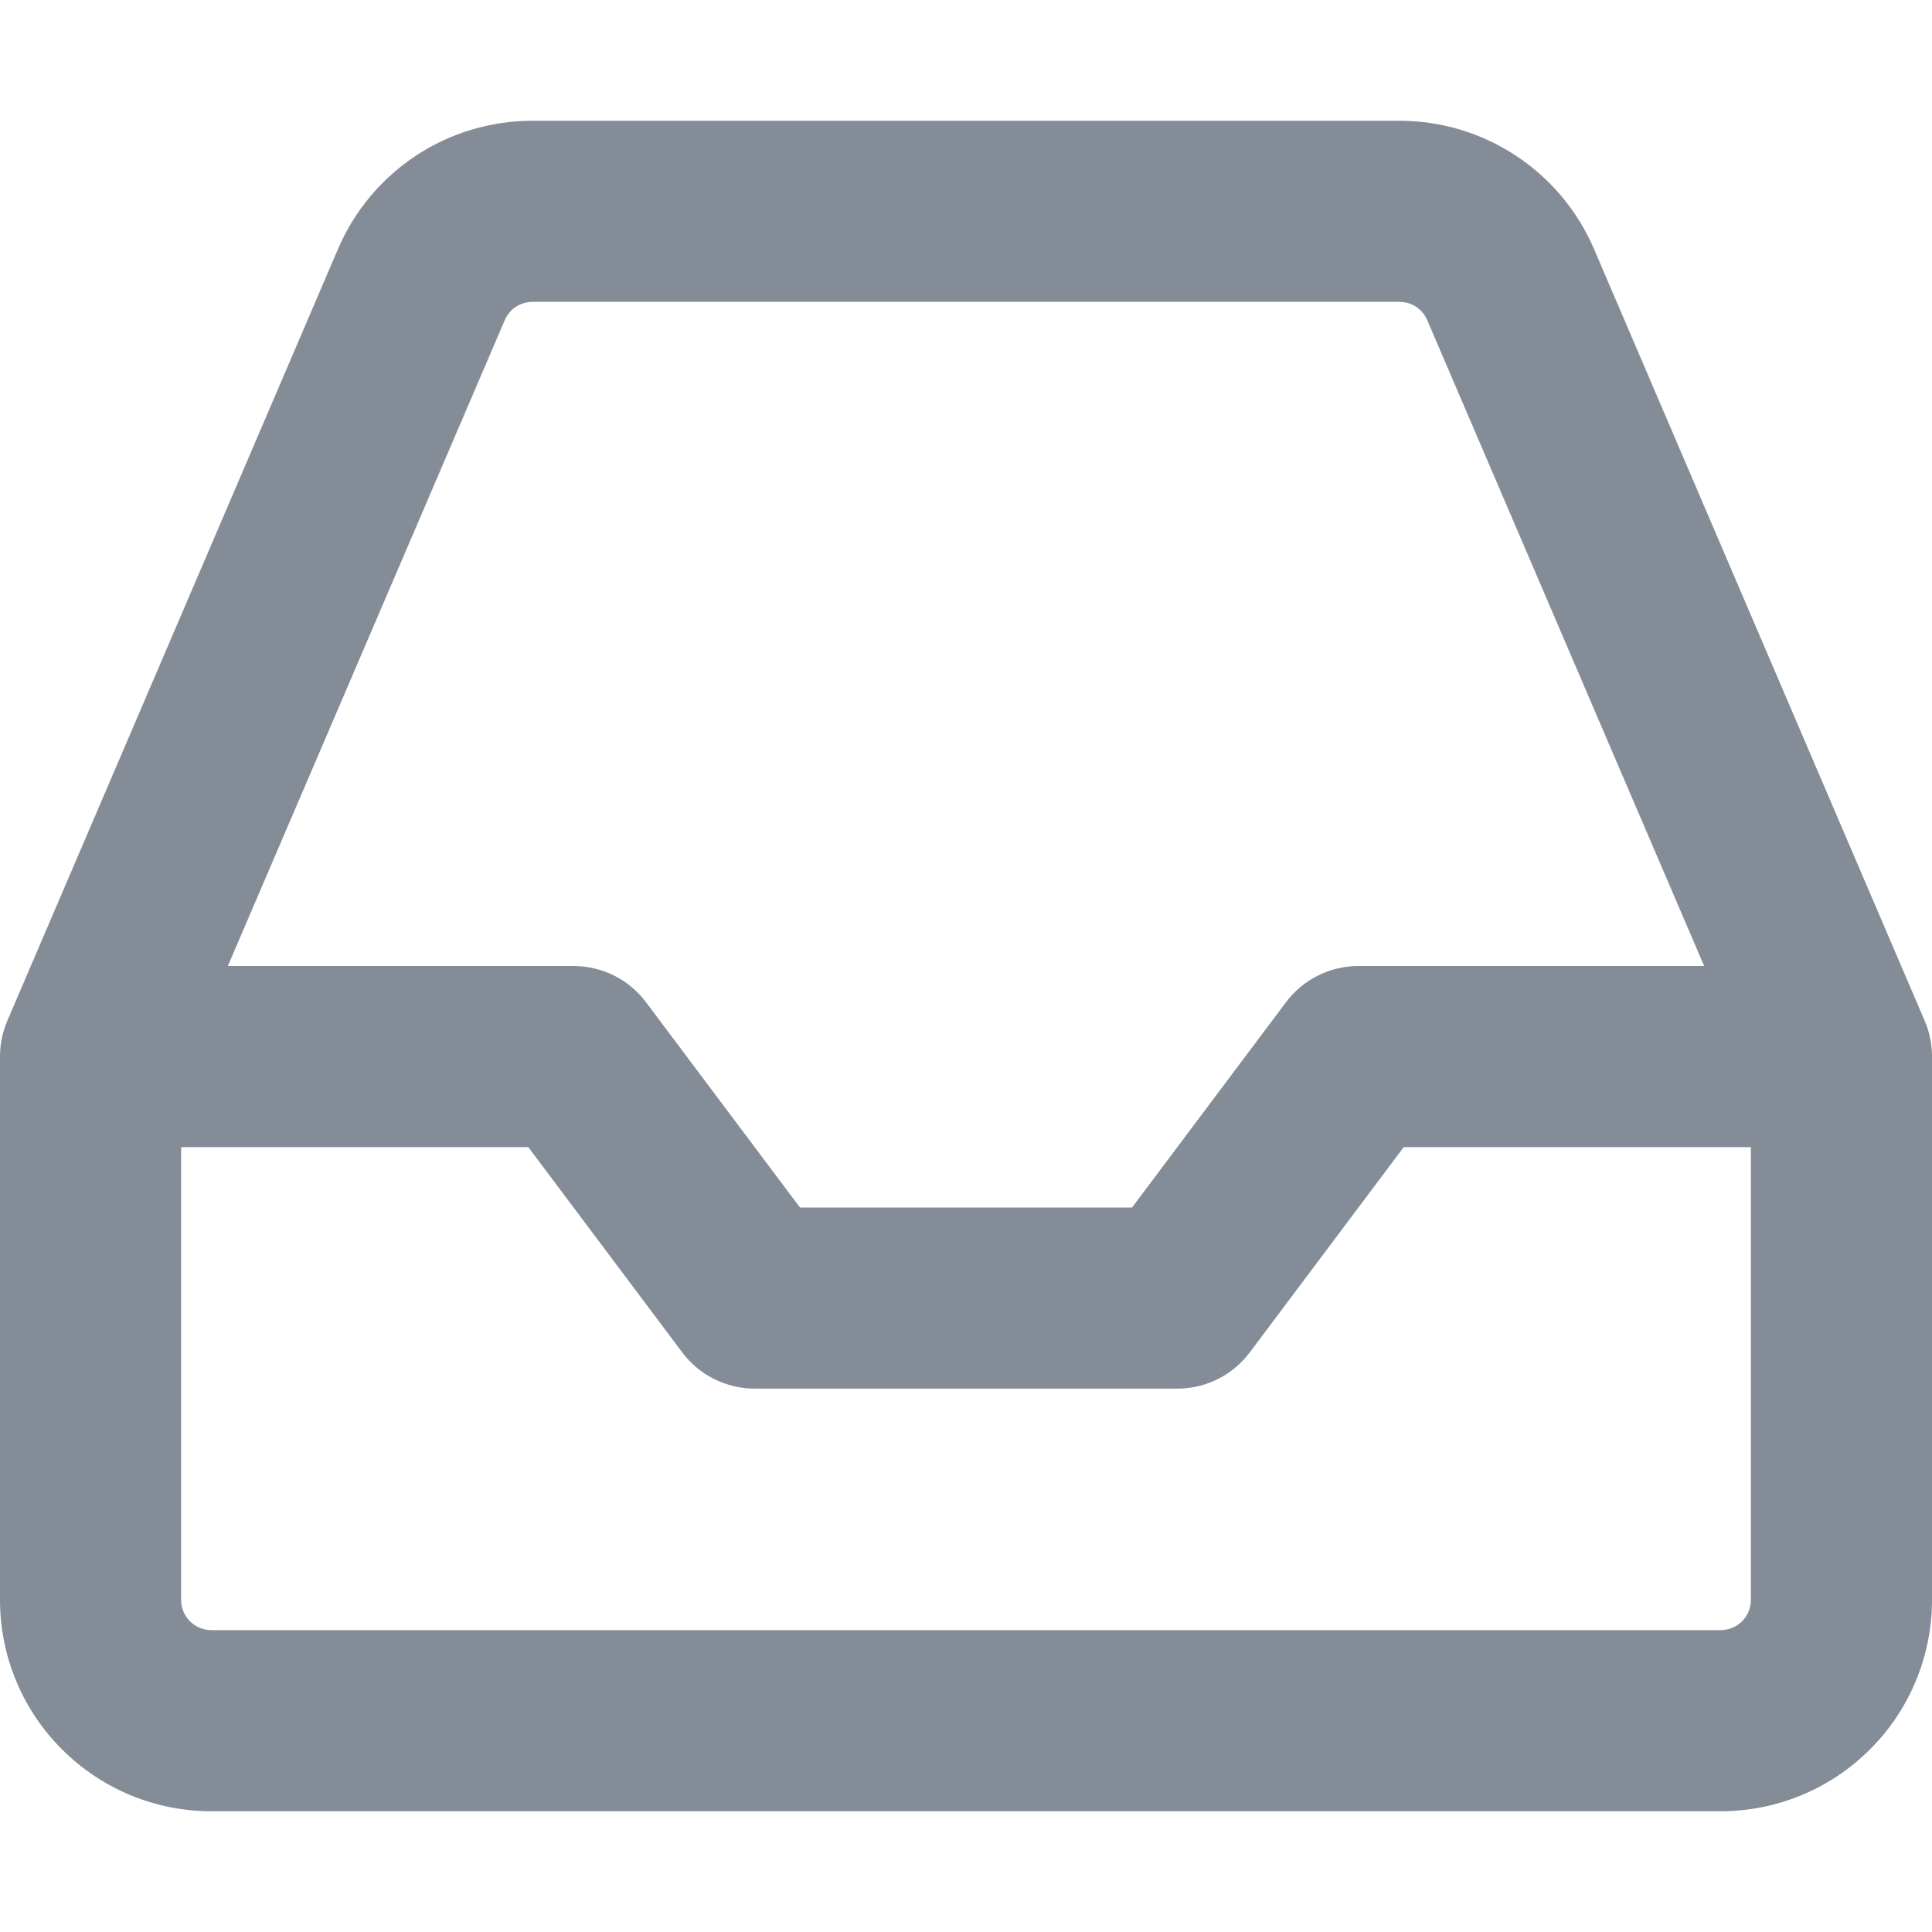 <svg width="16" height="16" viewBox="0 0 16 16" fill="#848D97" xmlns="http://www.w3.org/2000/svg">
<path d="M2.8 2.06C2.935 1.745 3.16 1.477 3.446 1.288C3.732 1.1 4.067 1 4.41 1H11.59C12.29 1 12.923 1.417 13.2 2.06L15.94 8.455C15.98 8.548 16 8.649 16 8.75V13.25C16 13.714 15.816 14.159 15.487 14.487C15.159 14.816 14.714 15 14.25 15H1.75C1.286 15 0.841 14.816 0.513 14.487C0.184 14.159 0 13.714 0 13.25L0 8.75C0 8.649 0.02 8.548 0.06 8.455L2.8 2.06ZM4.41 2.5C4.361 2.5 4.313 2.514 4.272 2.541C4.231 2.568 4.199 2.607 4.18 2.652L1.887 8H4.75C4.866 8 4.981 8.027 5.085 8.079C5.19 8.131 5.28 8.207 5.35 8.3L6.625 10H9.375L10.65 8.3C10.72 8.207 10.81 8.131 10.915 8.079C11.019 8.027 11.134 8 11.25 8H14.113L11.82 2.652C11.801 2.607 11.769 2.568 11.728 2.541C11.687 2.514 11.639 2.5 11.59 2.5H4.41ZM14.5 9.5H11.625L10.35 11.2C10.28 11.293 10.19 11.369 10.085 11.421C9.981 11.473 9.866 11.5 9.75 11.5H6.25C6.134 11.5 6.019 11.473 5.915 11.421C5.81 11.369 5.72 11.293 5.65 11.2L4.375 9.5H1.5V13.25C1.5 13.388 1.612 13.5 1.75 13.5H14.25C14.316 13.5 14.38 13.474 14.427 13.427C14.474 13.38 14.5 13.316 14.5 13.25V9.5Z" fill="#848D97DCD"/>
</svg>
